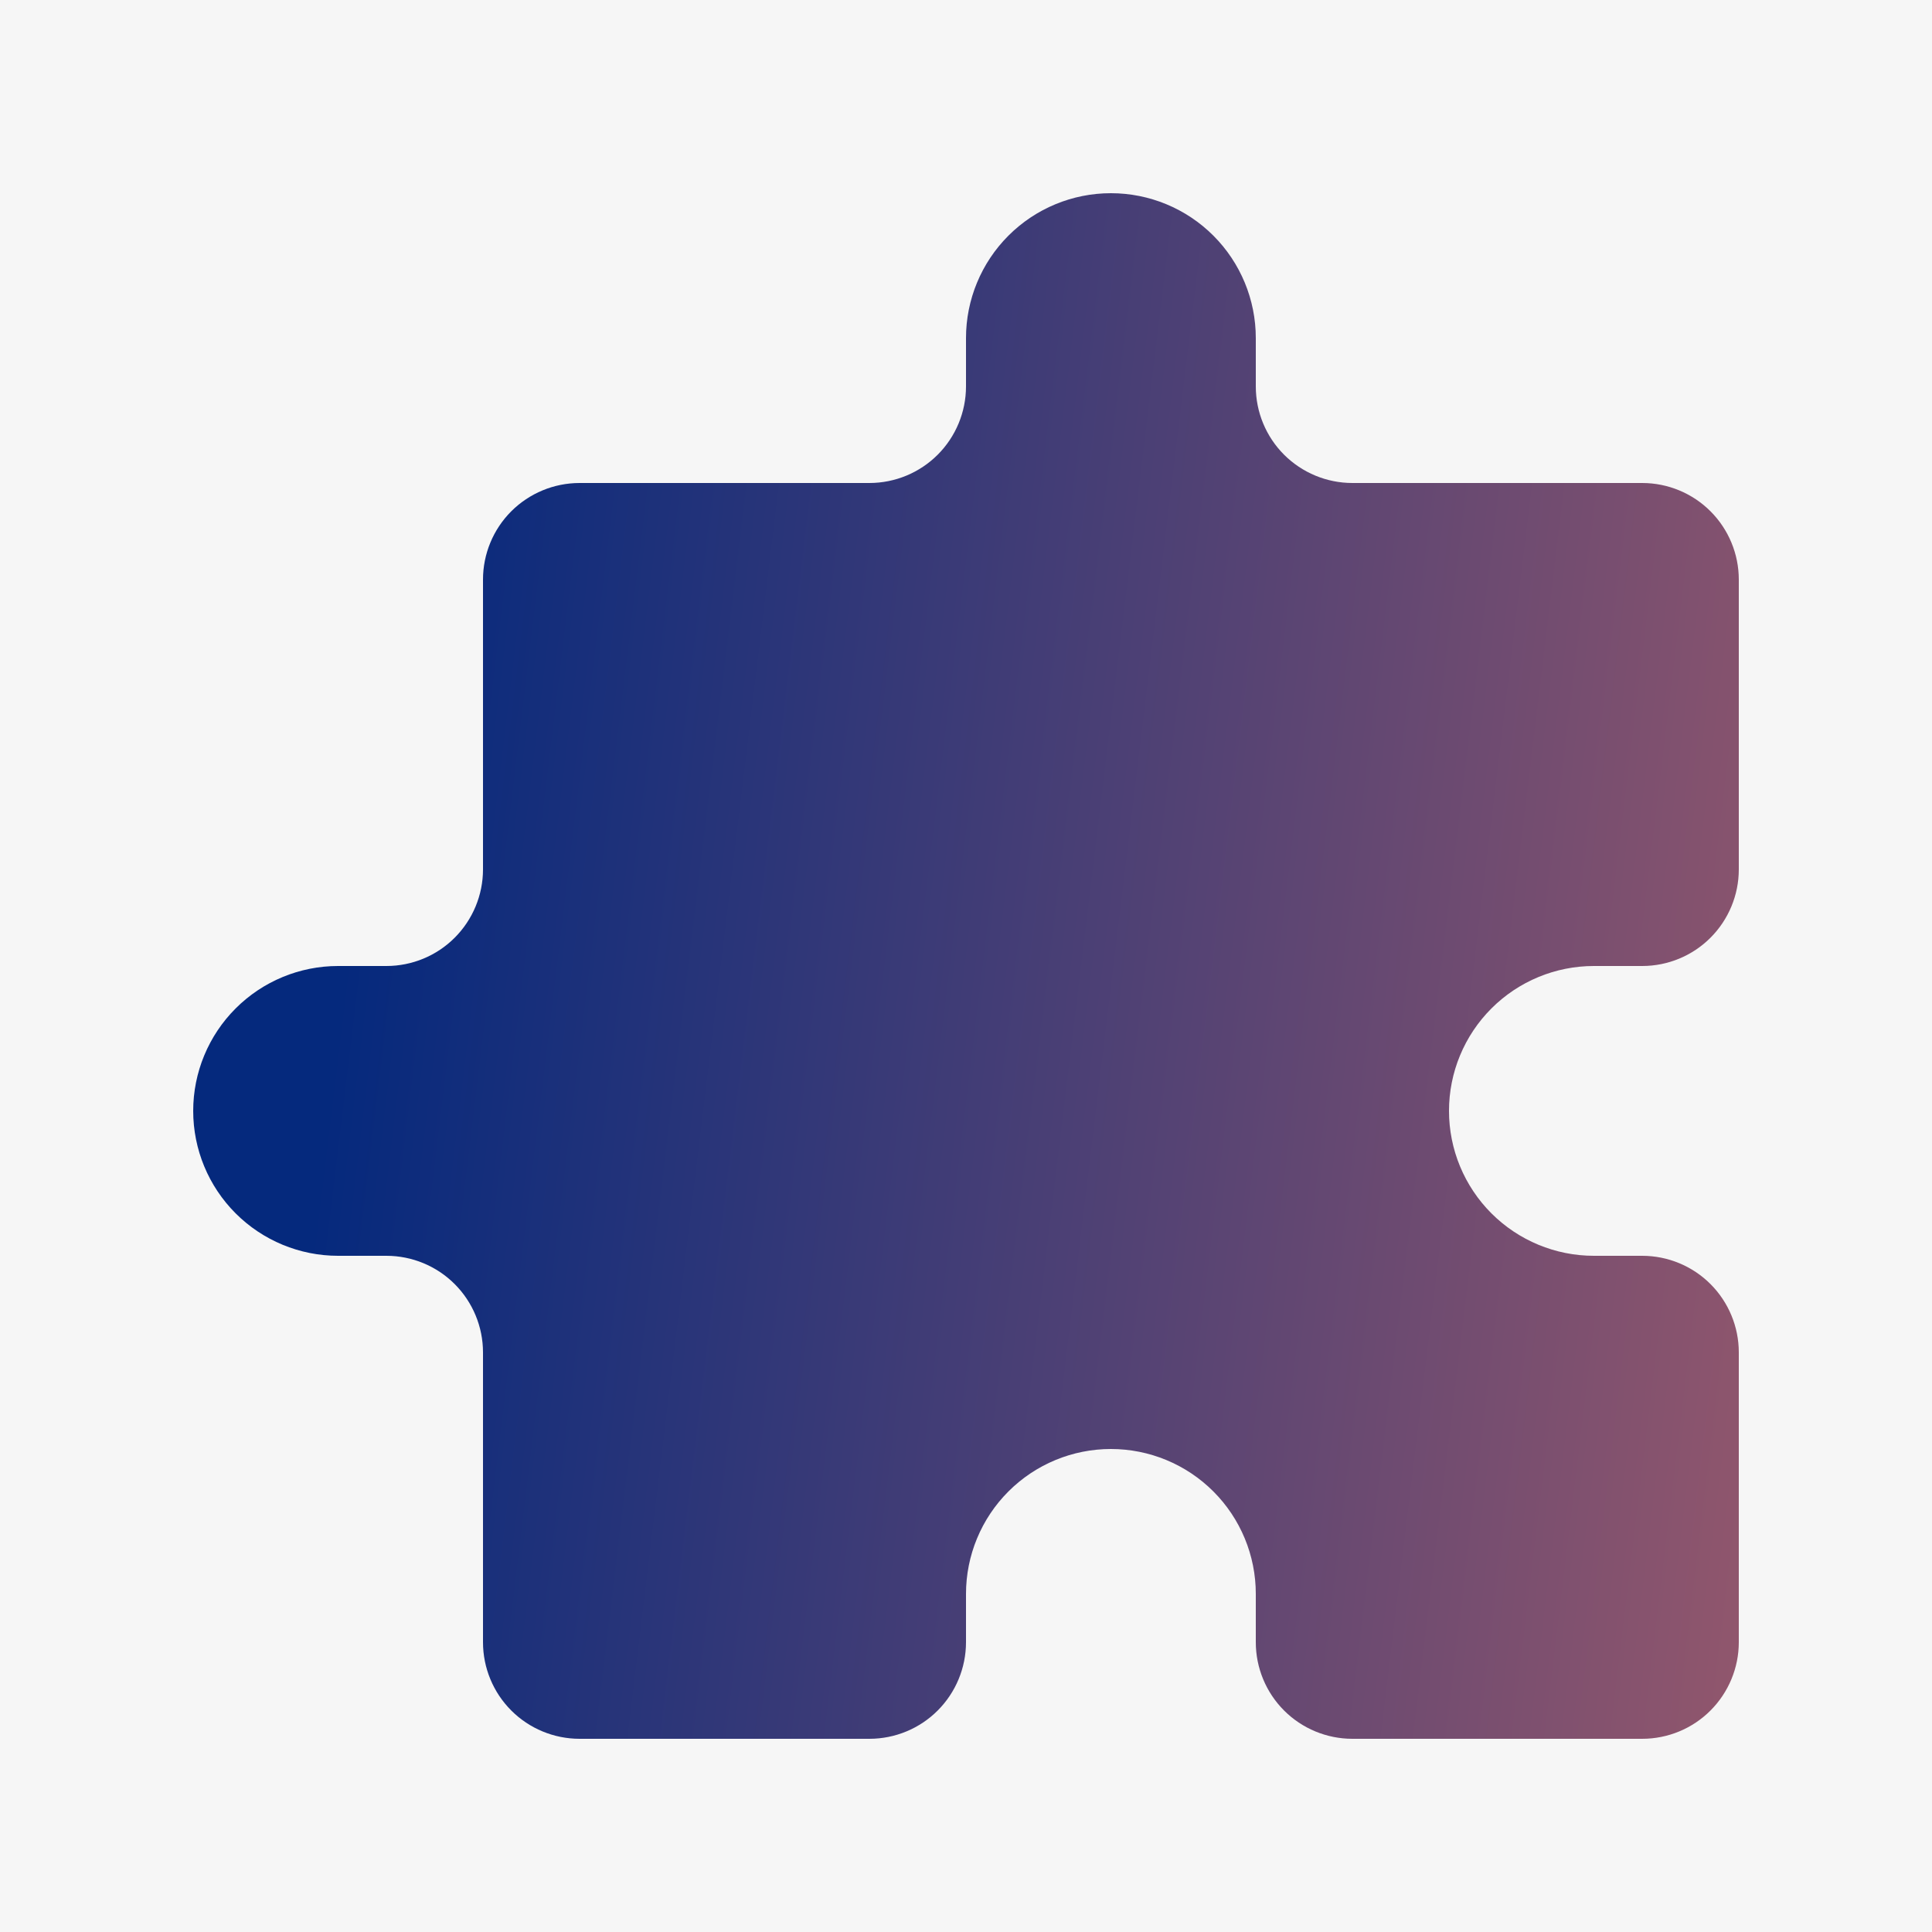 <svg width="58" height="58" viewBox="0 0 58 58" fill="none" xmlns="http://www.w3.org/2000/svg">
<rect width="58" height="58" fill="#1E1E1E"/>
<g id="About" clip-path="url(#clip0_0_1)">
<rect width="1440" height="3555" transform="translate(-691 -1433)" fill="white"/>
<g id="Frame 2087324837">
<g id="Frame 2087324829">
<g id="Frame 2087324827">
<rect x="-169" y="-24" width="396" height="246" rx="16" fill="#A6A6A8" fill-opacity="0.1"/>
<g id="Frame 1000002745">
<g id="Puzzle">
<path id="Vector" d="M29 10.15C29 8.996 29.458 7.89 30.274 7.074C31.09 6.258 32.196 5.8 33.35 5.8C34.504 5.8 35.61 6.258 36.426 7.074C37.242 7.89 37.7 8.996 37.7 10.15V11.6C37.7 12.369 38.005 13.107 38.549 13.651C39.093 14.194 39.831 14.5 40.6 14.5H49.3C50.069 14.5 50.807 14.806 51.35 15.349C51.894 15.893 52.2 16.631 52.2 17.4V26.1C52.2 26.869 51.894 27.607 51.35 28.151C50.807 28.695 50.069 29 49.3 29H47.85C46.696 29 45.59 29.458 44.774 30.274C43.958 31.09 43.5 32.196 43.5 33.35C43.5 34.504 43.958 35.61 44.774 36.426C45.59 37.242 46.696 37.7 47.85 37.7H49.3C50.069 37.7 50.807 38.006 51.35 38.549C51.894 39.093 52.2 39.831 52.2 40.6V49.3C52.2 50.069 51.894 50.807 51.35 51.351C50.807 51.895 50.069 52.2 49.3 52.2H40.6C39.831 52.2 39.093 51.895 38.549 51.351C38.005 50.807 37.7 50.069 37.7 49.3V47.85C37.7 46.696 37.242 45.59 36.426 44.774C35.61 43.958 34.504 43.5 33.35 43.5C32.196 43.5 31.09 43.958 30.274 44.774C29.458 45.59 29 46.696 29 47.85V49.3C29 50.069 28.694 50.807 28.15 51.351C27.607 51.895 26.869 52.2 26.1 52.2H17.4C16.631 52.2 15.893 51.895 15.349 51.351C14.805 50.807 14.5 50.069 14.5 49.3V40.6C14.5 39.831 14.194 39.093 13.65 38.549C13.107 38.006 12.369 37.7 11.6 37.7H10.15C8.996 37.7 7.89 37.242 7.074 36.426C6.258 35.61 5.8 34.504 5.8 33.35C5.8 32.196 6.258 31.09 7.074 30.274C7.89 29.458 8.996 29 10.15 29H11.6C12.369 29 13.107 28.695 13.65 28.151C14.194 27.607 14.5 26.869 14.5 26.1V17.4C14.5 16.631 14.805 15.893 15.349 15.349C15.893 14.806 16.631 14.5 17.4 14.5H26.1C26.869 14.5 27.607 14.194 28.15 13.651C28.694 13.107 29 12.369 29 11.6V10.15Z" fill="url(#paint0_linear_0_1)"/>
</g>
</g>
</g>
</g>
</g>
</g>
<defs>
<linearGradient id="paint0_linear_0_1" x1="16.03" y1="-18.114" x2="94.477" y2="-8.632" gradientUnits="userSpaceOnUse">
<stop stop-color="#05297D"/>
<stop offset="1" stop-color="#FF7A60"/>
</linearGradient>
<clipPath id="clip0_0_1">
<rect width="1440" height="3555" fill="white" transform="translate(-691 -1433)"/>
</clipPath>
</defs>
</svg>
